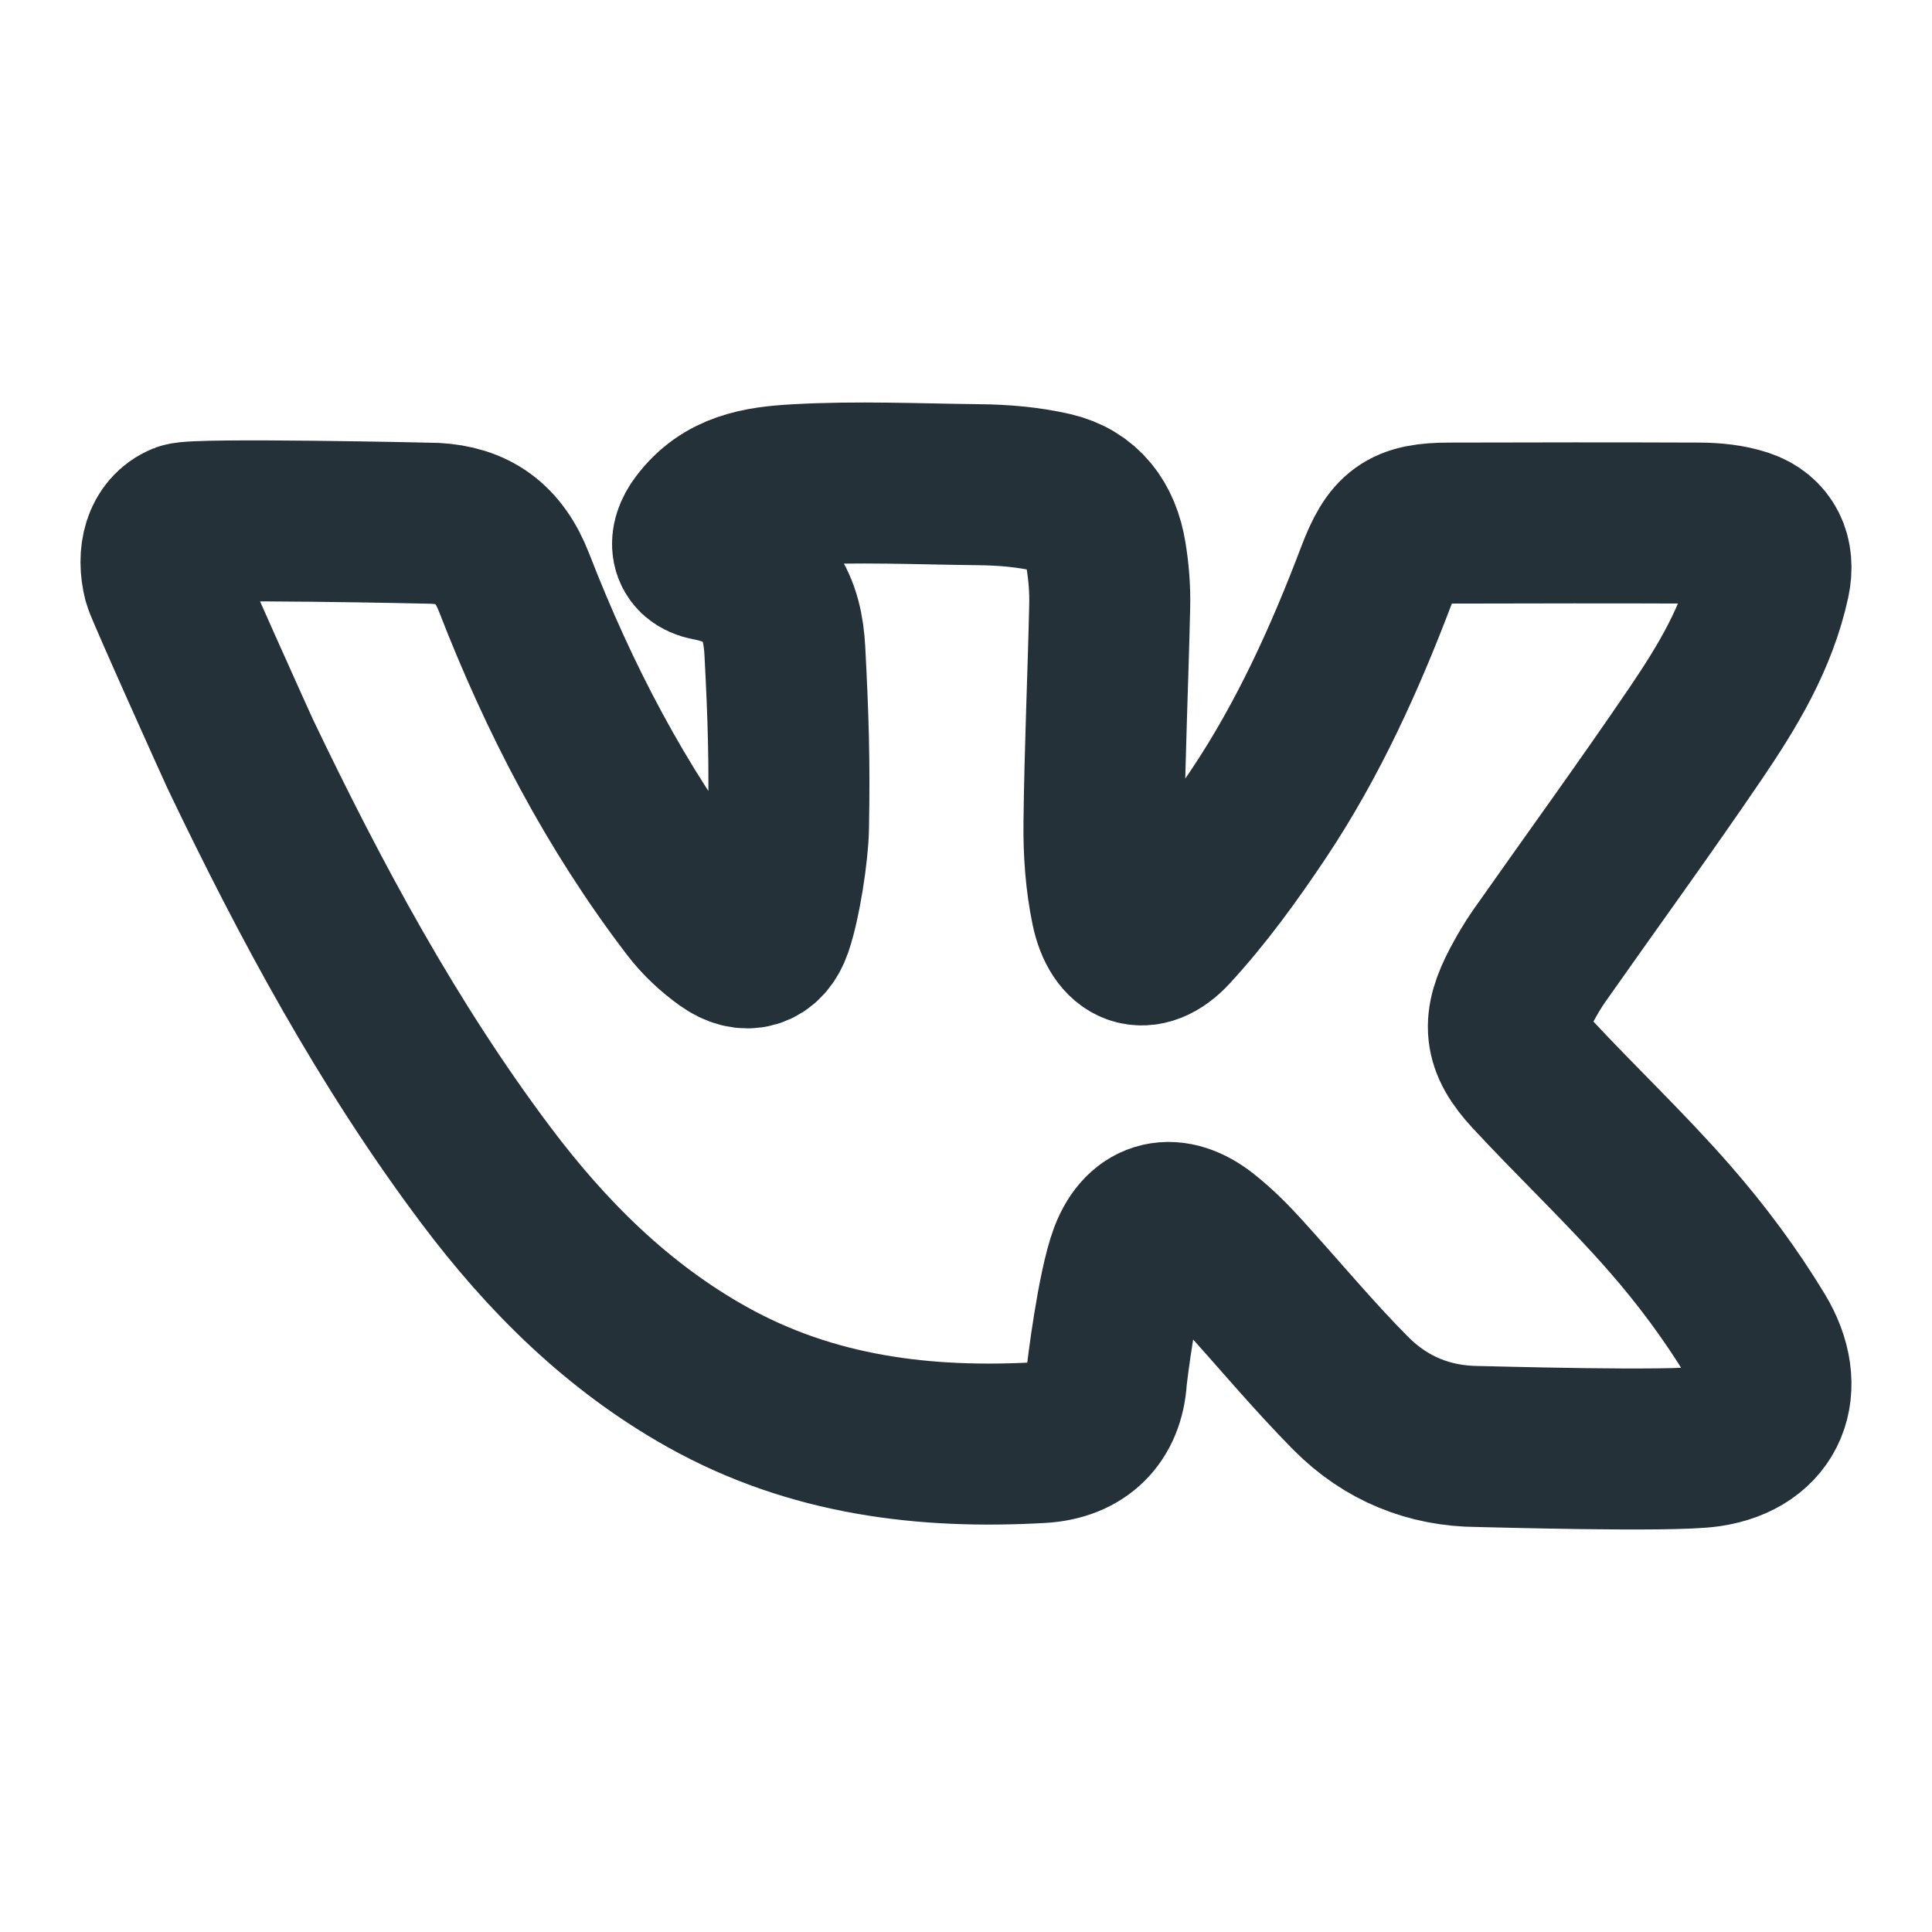 <svg width="24" height="24" viewBox="0 0 24 24" fill="none" xmlns="http://www.w3.org/2000/svg">
<path d="M6.387 7.239C6.945 8.679 7.652 10.037 8.584 11.255C8.708 11.418 8.864 11.562 9.028 11.679C9.268 11.851 9.494 11.791 9.592 11.504C9.695 11.204 9.789 10.595 9.795 10.279C9.81 9.454 9.793 8.914 9.75 8.09C9.723 7.562 9.543 7.099 8.8 6.959C8.57 6.916 8.549 6.718 8.697 6.522C9.004 6.112 9.431 6.047 9.895 6.021C10.646 5.978 11.4 6.013 12.153 6.021C12.459 6.024 12.768 6.049 13.069 6.118C13.463 6.208 13.674 6.496 13.739 6.898C13.773 7.105 13.79 7.318 13.785 7.527C13.765 8.427 13.724 9.327 13.714 10.227C13.71 10.58 13.735 10.942 13.807 11.286C13.908 11.765 14.221 11.886 14.54 11.54C14.946 11.1 15.304 10.605 15.64 10.102C16.25 9.187 16.706 8.184 17.098 7.149C17.301 6.615 17.456 6.499 18.006 6.498C19.04 6.495 20.073 6.494 21.107 6.498C21.29 6.499 21.482 6.517 21.655 6.574C21.936 6.668 22.047 6.907 21.982 7.211C21.828 7.922 21.46 8.526 21.066 9.108C20.433 10.04 19.771 10.95 19.123 11.872C19.041 11.989 18.968 12.114 18.9 12.242C18.658 12.699 18.675 12.955 19.028 13.335C19.59 13.941 20.192 14.508 20.736 15.13C21.132 15.582 21.498 16.073 21.811 16.59C22.208 17.244 21.963 17.86 21.222 17.969C20.756 18.038 18.48 17.97 18.362 17.969C17.75 17.966 17.214 17.745 16.782 17.311C16.302 16.827 15.865 16.297 15.404 15.793C15.265 15.641 15.116 15.495 14.956 15.368C14.579 15.068 14.209 15.134 14.032 15.597C13.882 15.995 13.752 17.039 13.745 17.128C13.714 17.594 13.43 17.891 12.93 17.92C11.486 18.002 10.087 17.834 8.784 17.105C7.679 16.487 6.797 15.613 6.033 14.595C4.819 12.977 3.861 11.198 2.985 9.367C2.941 9.274 2.054 7.304 2.03 7.21C1.951 6.899 2.025 6.601 2.277 6.499C2.434 6.435 5.357 6.499 5.406 6.501C5.872 6.528 6.19 6.733 6.387 7.239Z" stroke="#243138" stroke-width="2"/>
</svg>

